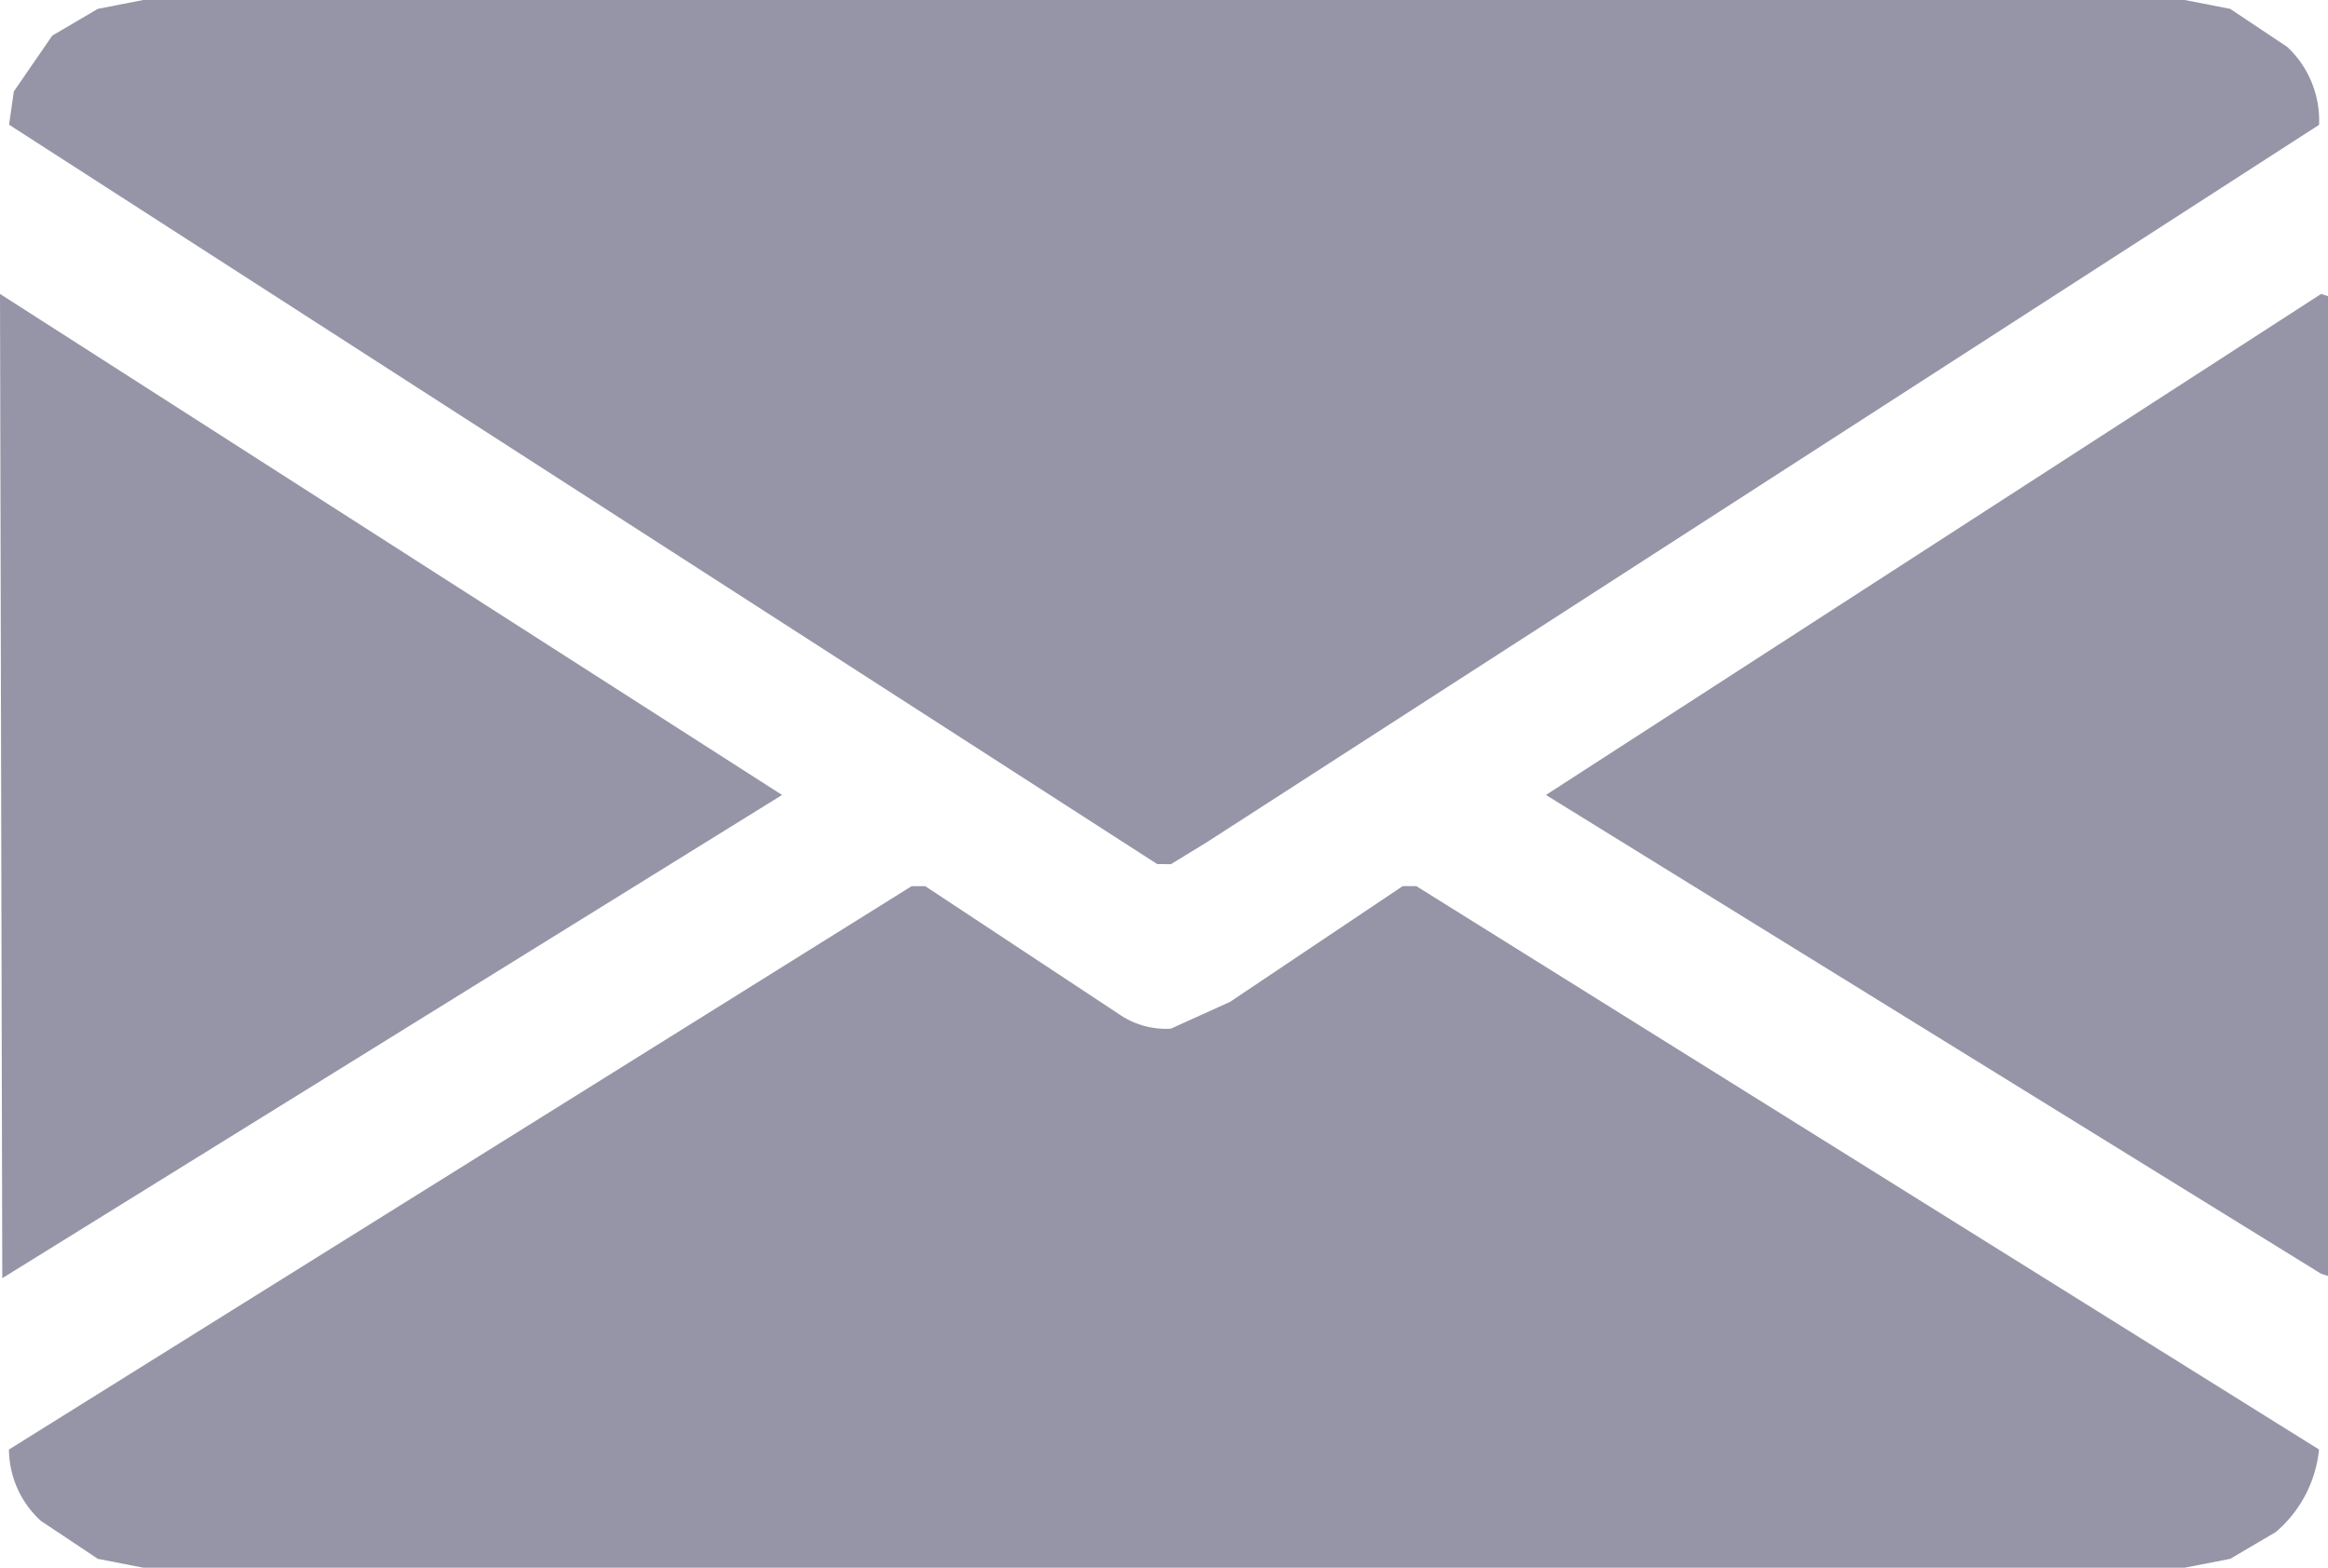 <svg xmlns="http://www.w3.org/2000/svg" width="49" height="33" viewBox="0 0 49 33">
  <path id="Union_1" data-name="Union 1" d="M3.015,33l-.957-.187-1.2-.8a2.063,2.063,0,0,1-.67-1.5l19-11.859h.287l4.115,2.719a1.745,1.745,0,0,0,1.053.281l1.244-.563,3.637-2.438h.287l19,11.859A2.62,2.62,0,0,1,47.9,32.25l-.957.563L45.985,33ZM0,6.187,16.461,16.734.048,26.906ZM48.856,26.813,32.539,16.734,48.856,6.187,49,6.234V26.859Zm-24.5-8.625L.191,2.625l.1-.7L1.1.75,2.058.187,3.015,0H45.985l.957.187,1.2.8a2.122,2.122,0,0,1,.67,1.641l-23.4,15.094-.766.469Z" fill="#9595a7"/>
</svg>
